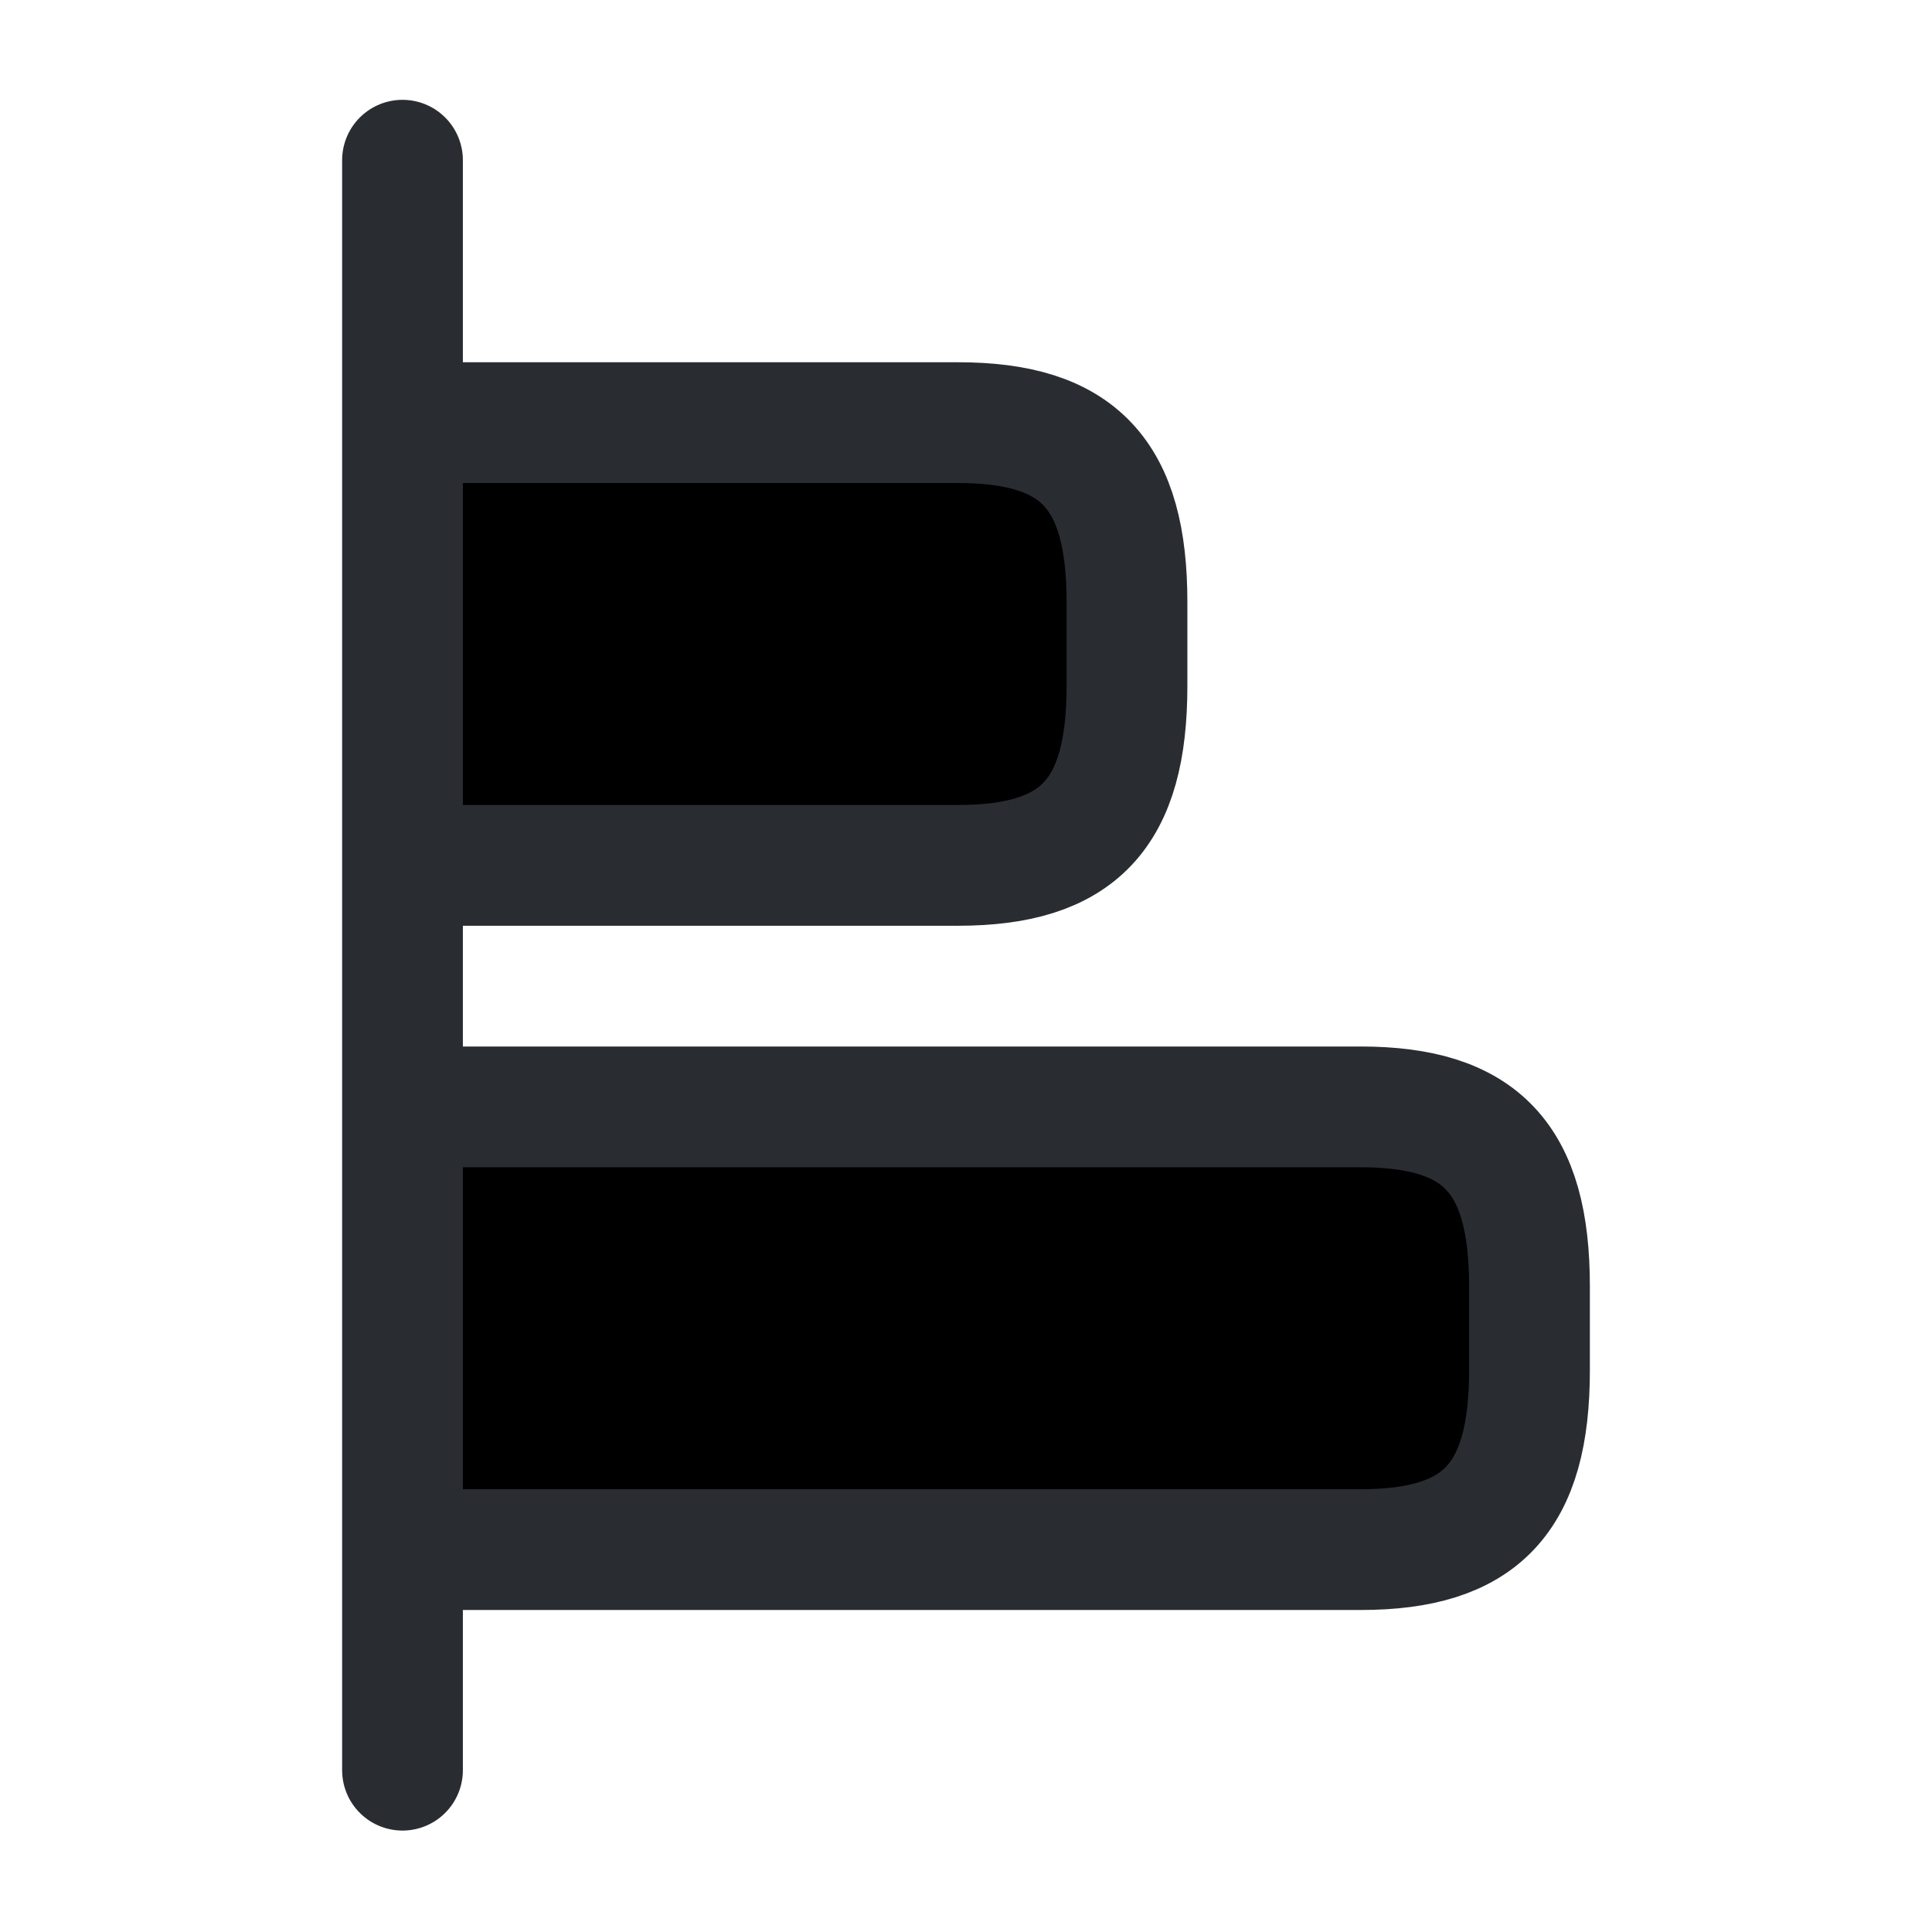 <svg width="24" height="24" viewBox="0 0 24 24"  xmlns="http://www.w3.org/2000/svg">
<path d="M5.1 19.25H16.9C18.4 19.25 19 18.61 19 17.02V15.98C19 14.39 18.4 13.75 16.9 13.75H5.1" stroke="#292D32" stroke-width="1.5" stroke-linecap="round" stroke-linejoin="round"/>
<path d="M5.1 5.25H11.9C13.4 5.25 14 5.89 14 7.48V8.52C14 10.11 13.4 10.75 11.9 10.75H5.1" stroke="#292D32" stroke-width="1.5" stroke-linecap="round" stroke-linejoin="round"/>
<path d="M5 1.99V21.99" stroke="#292D32" stroke-width="1.5" stroke-linecap="round" stroke-linejoin="round"/>
</svg>
